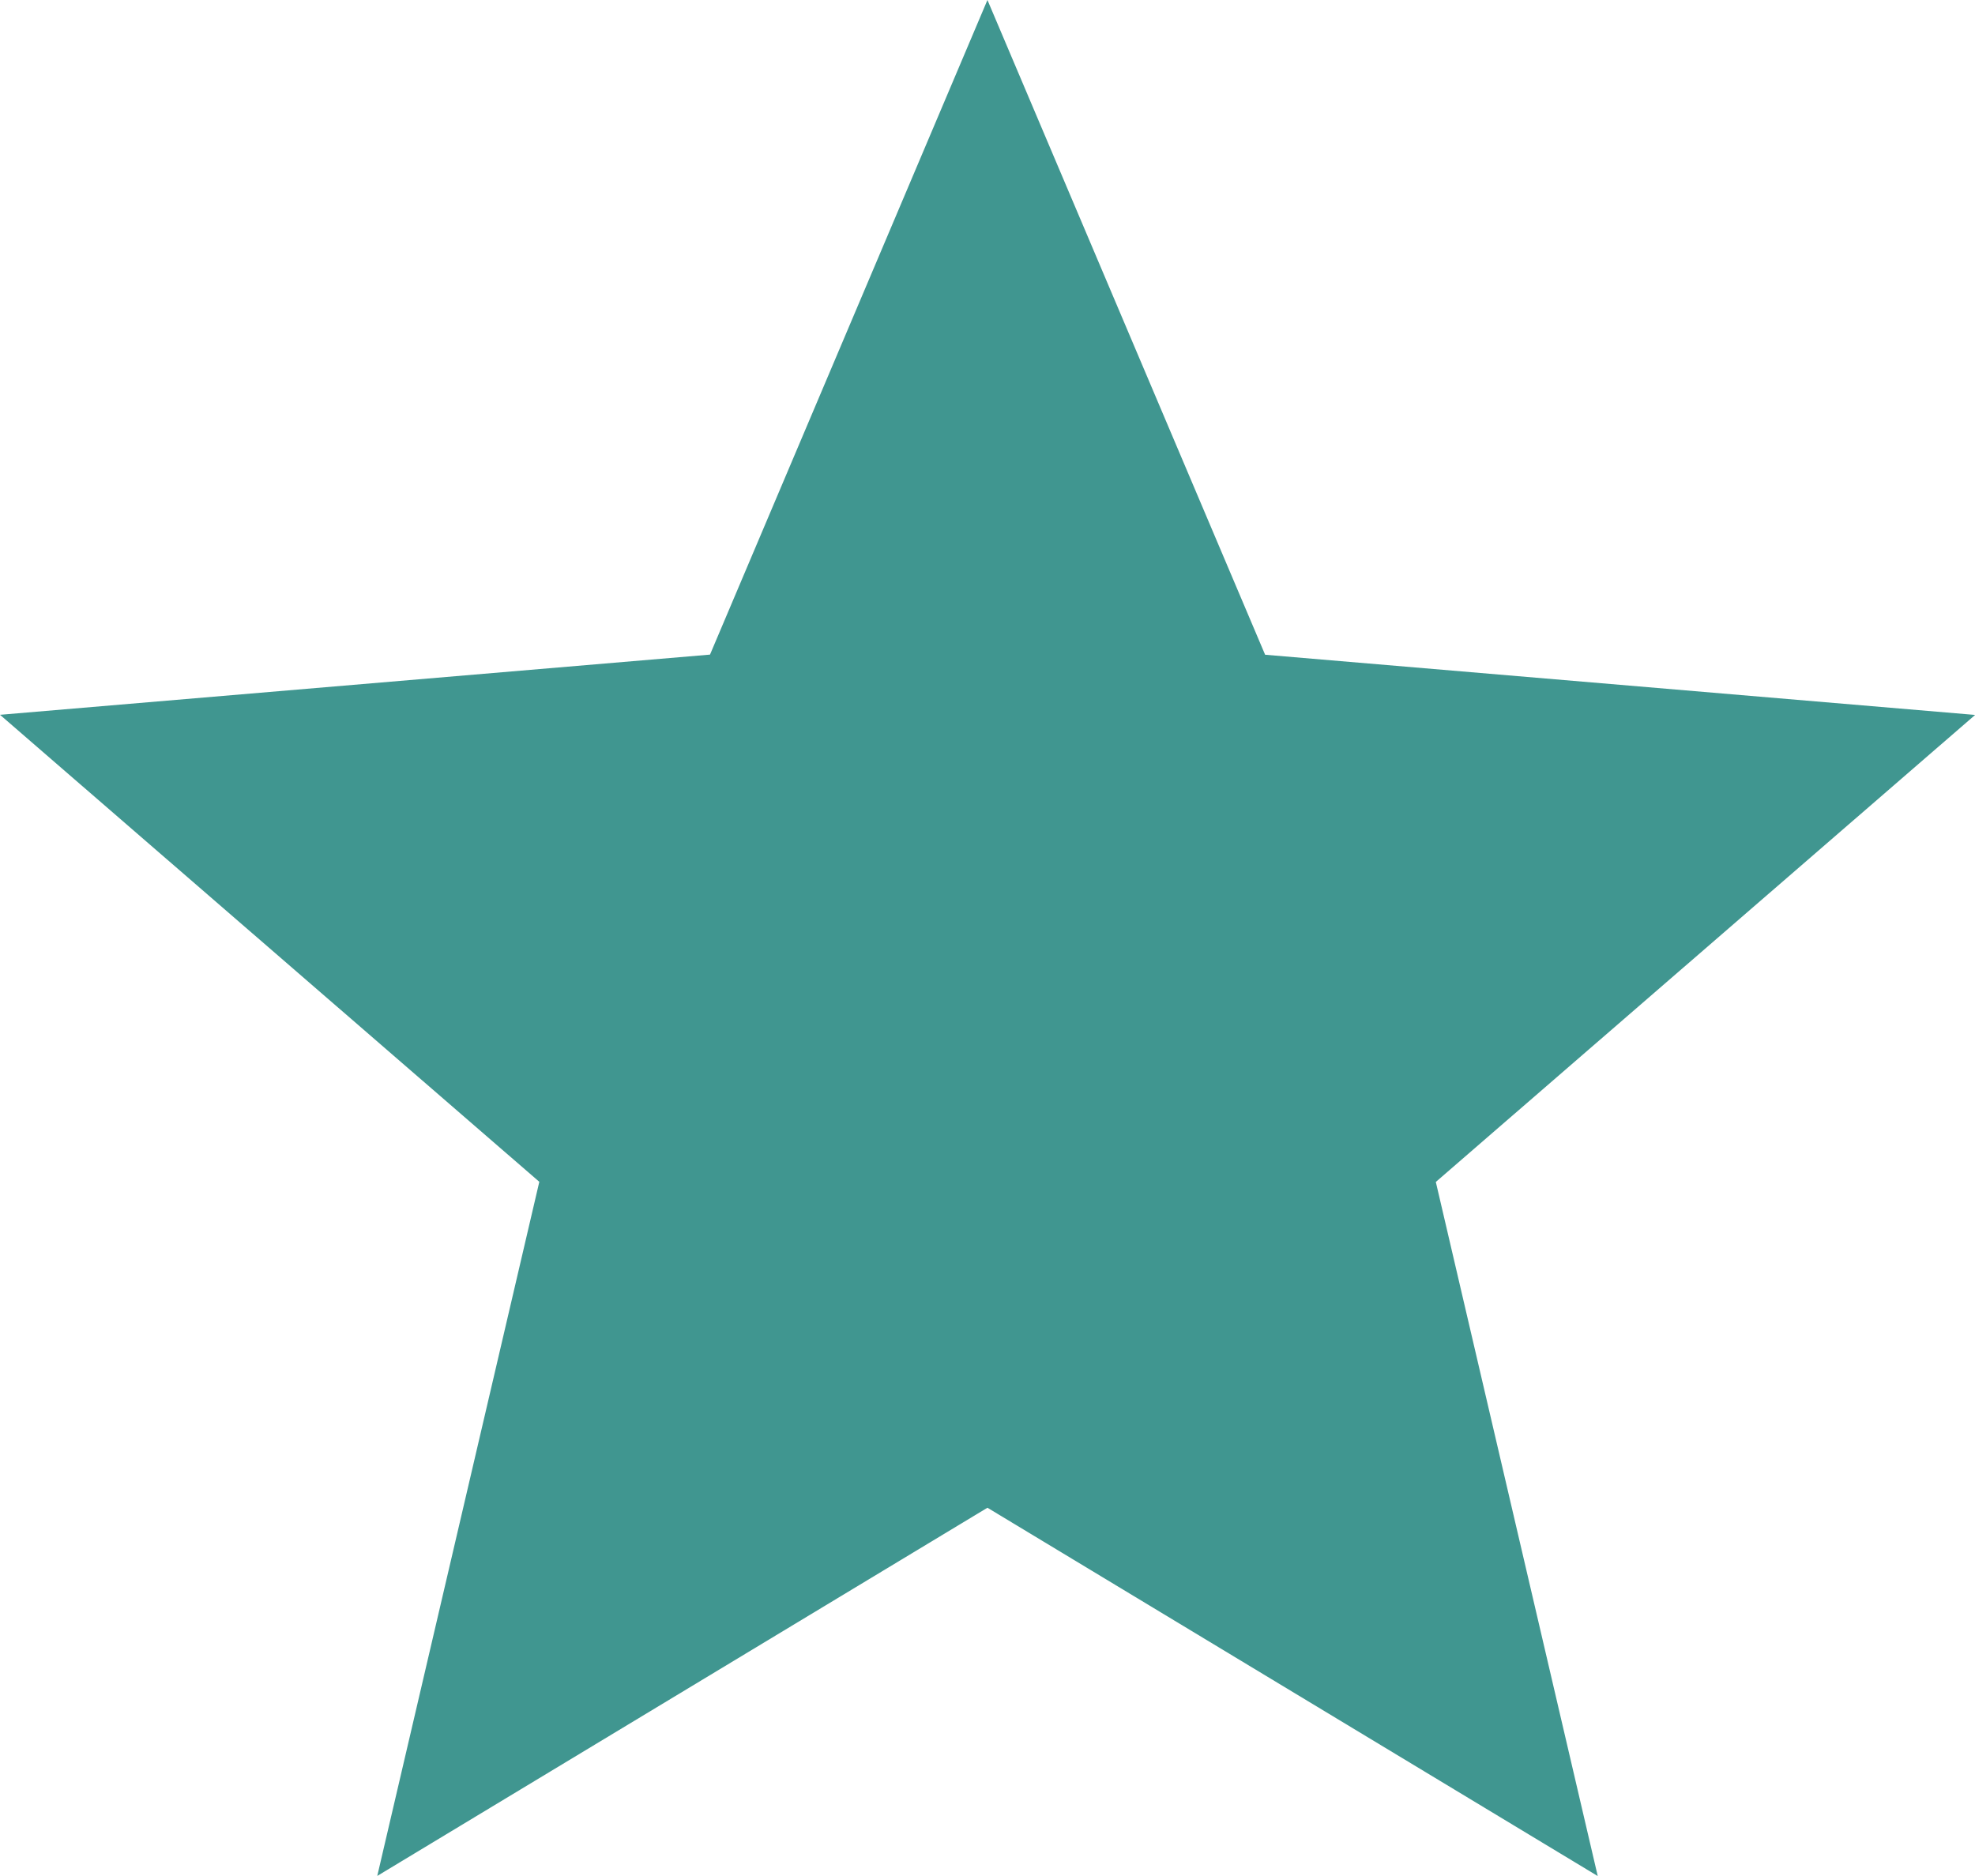 <svg xmlns="http://www.w3.org/2000/svg" width="15.747" height="14.959" viewBox="0 0 15.747 14.959">
  <path id="Path_2038" data-name="Path 2038" d="M9.873,14.023l4.866,2.937-1.291-5.535,4.3-3.724-5.661-.48L9.873,2,7.661,7.22,2,7.7l4.3,3.724L5.008,16.959Z" transform="translate(-2 -2)" fill="#409690"/>
</svg>

